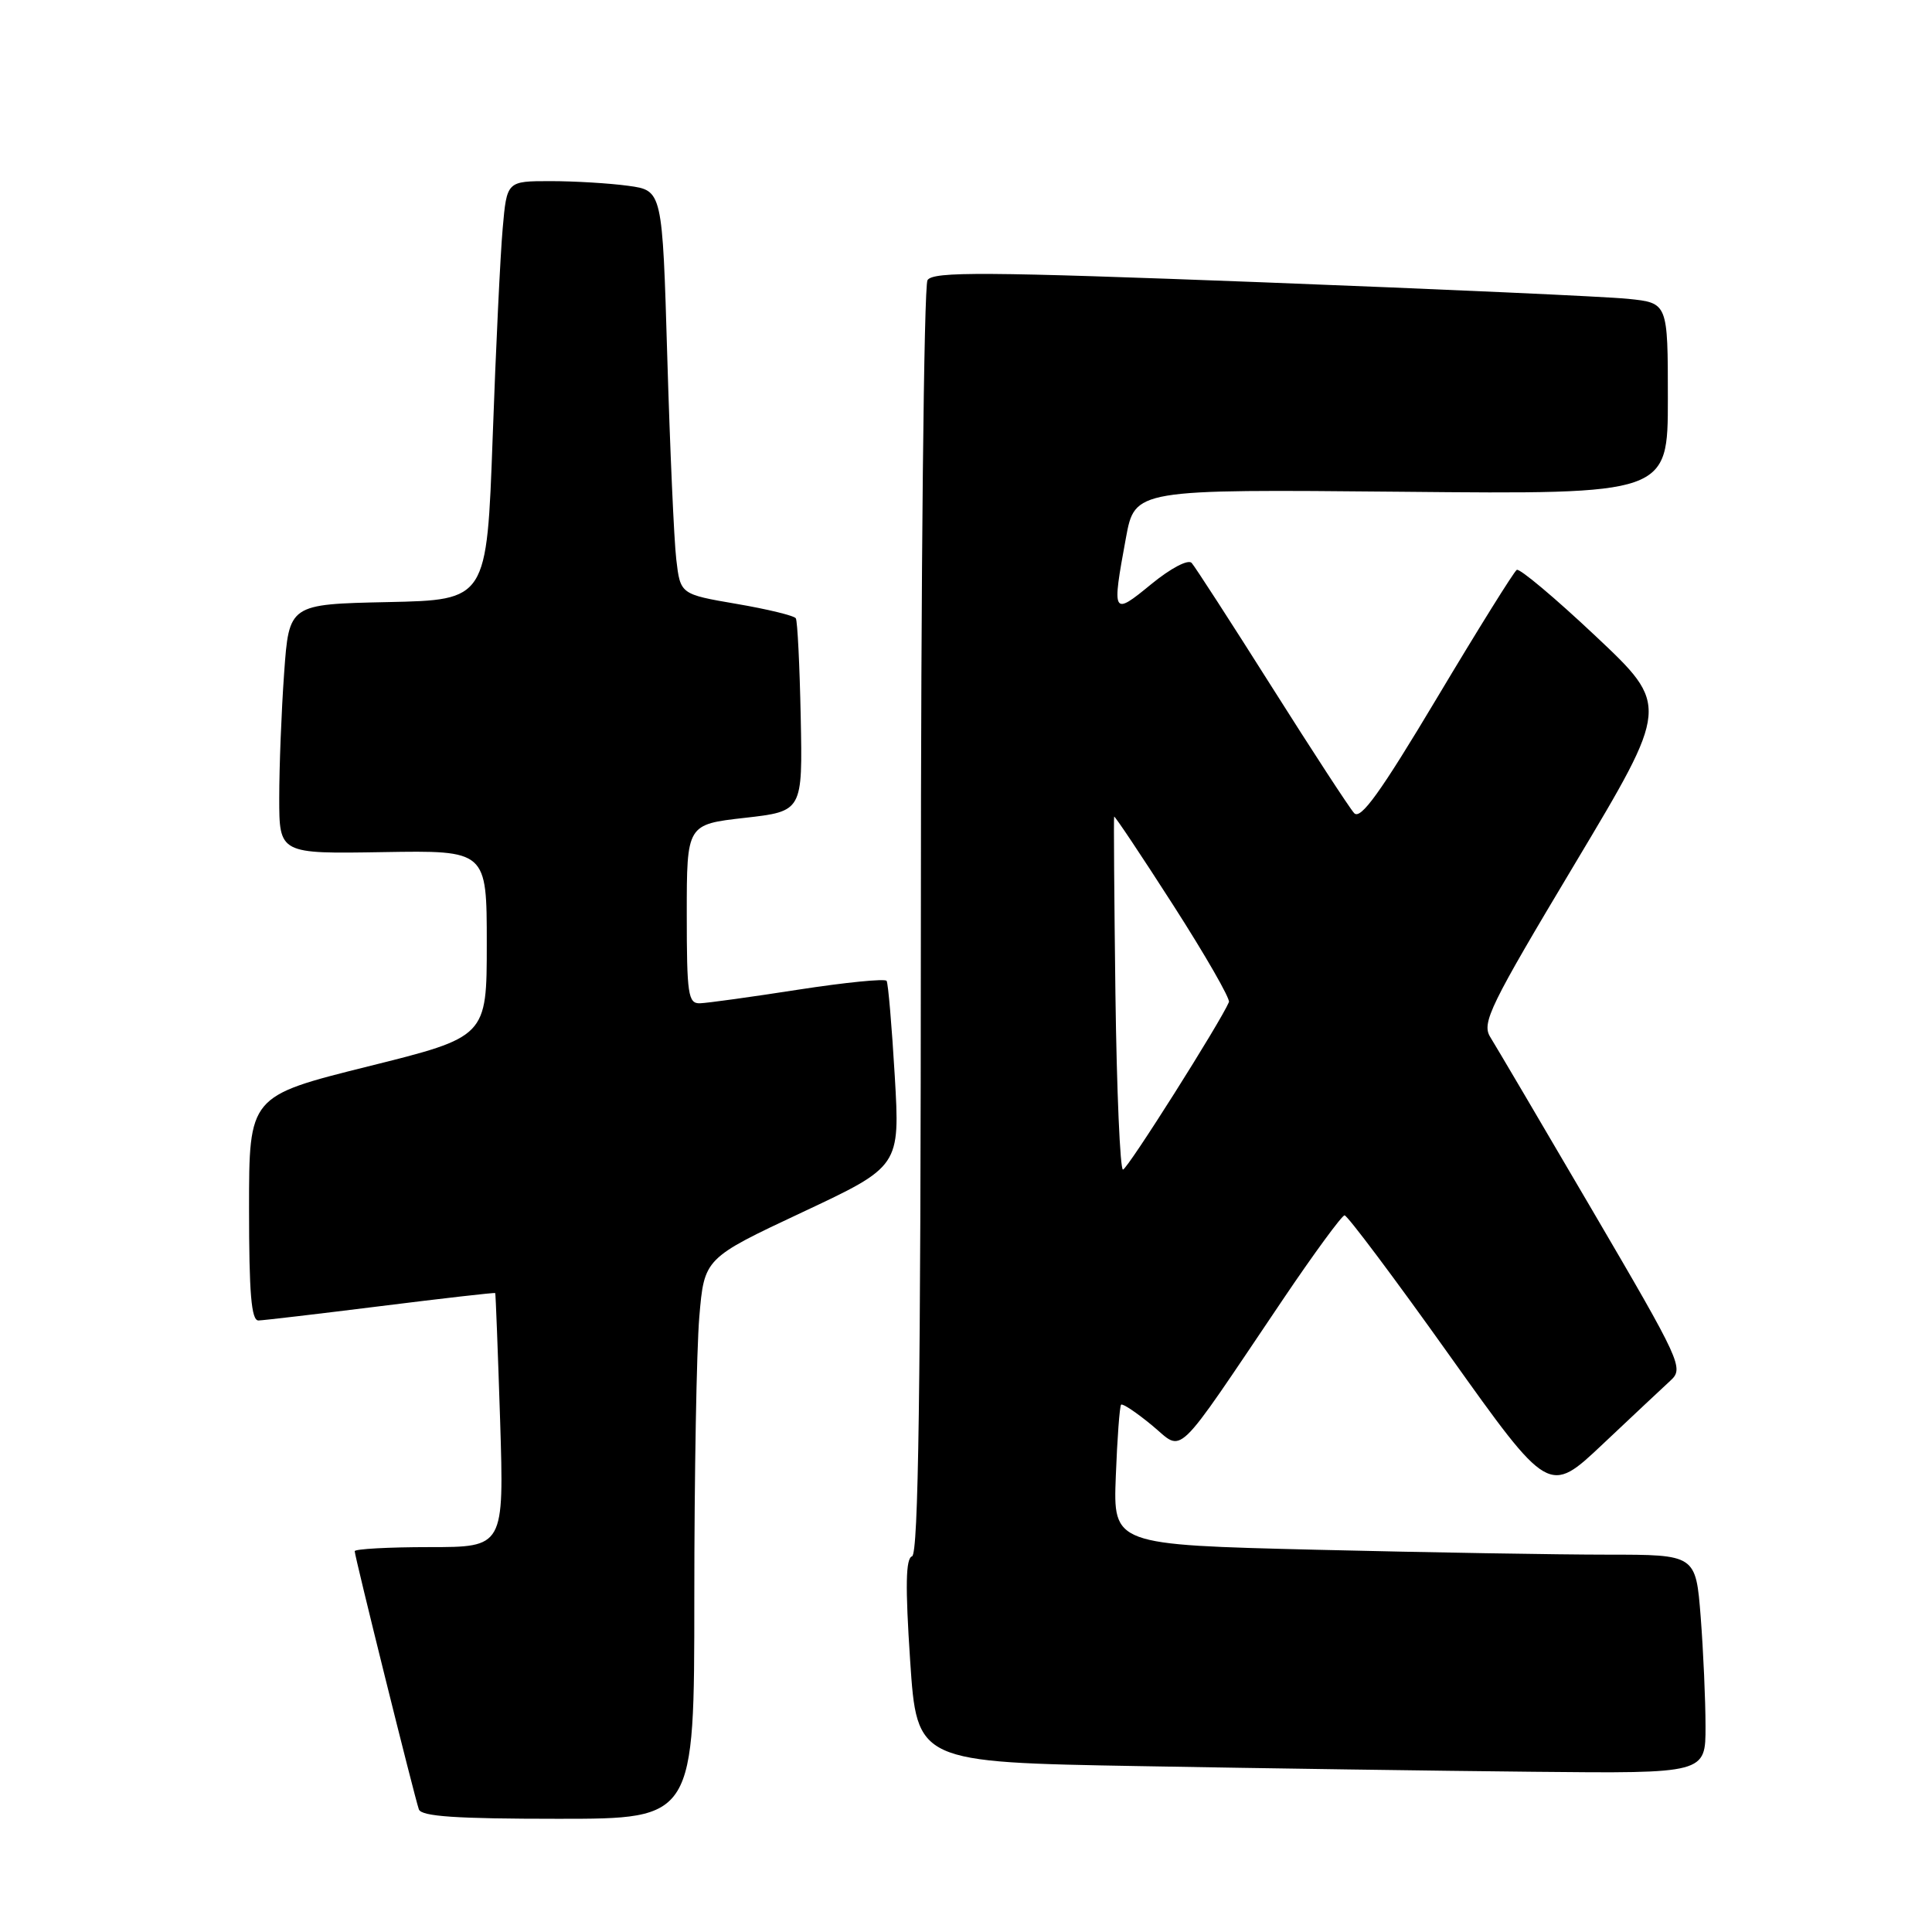 <?xml version="1.0" encoding="UTF-8" standalone="no"?>
<!DOCTYPE svg PUBLIC "-//W3C//DTD SVG 1.1//EN" "http://www.w3.org/Graphics/SVG/1.1/DTD/svg11.dtd" >
<svg xmlns="http://www.w3.org/2000/svg" xmlns:xlink="http://www.w3.org/1999/xlink" version="1.1" viewBox="0 0 256 256">
 <g >
 <path fill="currentColor"
d=" M 92.00 211.65 C 92.00 195.51 92.30 178.80 92.66 174.52 C 93.32 166.73 93.32 166.73 106.29 160.64 C 119.26 154.55 119.26 154.55 118.56 142.56 C 118.17 135.97 117.69 130.30 117.48 129.97 C 117.28 129.65 112.03 130.17 105.81 131.13 C 99.59 132.10 93.71 132.91 92.75 132.94 C 91.18 132.99 91.00 131.79 91.00 121.12 C 91.00 109.24 91.00 109.24 98.68 108.37 C 106.35 107.50 106.35 107.50 106.10 95.03 C 105.96 88.17 105.67 82.27 105.45 81.93 C 105.24 81.58 101.71 80.72 97.61 80.02 C 90.15 78.74 90.15 78.74 89.61 74.12 C 89.31 71.58 88.78 59.54 88.42 47.37 C 87.77 25.24 87.77 25.24 83.25 24.62 C 80.76 24.28 76.12 24.00 72.94 24.00 C 67.16 24.00 67.16 24.00 66.61 30.25 C 66.30 33.69 65.70 46.17 65.28 58.00 C 64.50 79.50 64.50 79.50 51.40 79.78 C 38.30 80.06 38.30 80.06 37.65 89.18 C 37.29 94.20 37.00 101.64 37.00 105.72 C 37.00 113.14 37.00 113.14 50.75 112.91 C 64.50 112.68 64.50 112.68 64.50 125.04 C 64.50 137.39 64.50 137.39 48.75 141.31 C 33.00 145.24 33.00 145.24 33.00 160.12 C 33.00 171.37 33.30 174.99 34.25 174.97 C 34.94 174.95 42.25 174.09 50.50 173.06 C 58.75 172.03 65.55 171.25 65.62 171.34 C 65.68 171.43 65.97 179.04 66.27 188.25 C 66.79 205.00 66.79 205.00 56.90 205.00 C 51.45 205.00 47.00 205.25 47.00 205.54 C 47.00 206.23 54.91 238.05 55.50 239.75 C 55.83 240.69 60.44 241.00 73.97 241.00 C 92.00 241.00 92.00 241.00 92.00 211.65 Z  M 225.99 228.75 C 225.99 225.31 225.70 218.79 225.35 214.25 C 224.70 206.00 224.70 206.00 213.01 206.00 C 206.59 206.00 189.21 205.71 174.41 205.35 C 147.50 204.69 147.50 204.69 147.85 195.60 C 148.04 190.59 148.36 186.34 148.55 186.13 C 148.74 185.93 150.58 187.16 152.64 188.86 C 156.93 192.39 155.30 193.97 170.00 172.18 C 174.12 166.07 177.80 161.06 178.16 161.04 C 178.52 161.02 184.77 169.35 192.03 179.55 C 205.24 198.09 205.24 198.09 212.37 191.36 C 216.29 187.66 220.33 183.87 221.35 182.93 C 223.14 181.30 222.77 180.48 210.99 160.37 C 204.27 148.89 198.18 138.56 197.47 137.42 C 196.30 135.54 197.39 133.32 208.70 114.42 C 221.21 93.50 221.21 93.50 211.44 84.30 C 206.06 79.23 201.35 75.28 200.98 75.51 C 200.60 75.75 195.85 83.37 190.42 92.46 C 182.89 105.06 180.28 108.68 179.43 107.74 C 178.81 107.06 173.90 99.53 168.51 91.00 C 163.12 82.47 158.35 75.09 157.90 74.59 C 157.44 74.08 155.14 75.28 152.54 77.41 C 147.39 81.64 147.31 81.49 149.19 71.28 C 150.38 64.83 150.38 64.83 185.69 65.16 C 221.00 65.50 221.00 65.50 221.00 52.82 C 221.00 40.14 221.00 40.14 215.75 39.60 C 212.86 39.30 190.99 38.32 167.14 37.40 C 130.38 36.00 123.64 35.96 122.90 37.12 C 122.42 37.88 122.02 76.15 122.02 122.17 C 122.00 184.19 121.70 205.93 120.85 206.22 C 120.01 206.50 119.94 210.12 120.60 220.05 C 121.50 233.50 121.50 233.50 151.00 234.02 C 167.22 234.31 190.74 234.65 203.25 234.77 C 226.00 235.00 226.00 235.00 225.99 228.75 Z  M 147.80 131.75 C 147.64 118.96 147.56 108.37 147.63 108.21 C 147.69 108.05 151.22 113.33 155.46 119.94 C 159.71 126.56 163.02 132.33 162.84 132.78 C 161.73 135.42 149.38 154.96 148.80 154.98 C 148.42 154.99 147.97 144.54 147.80 131.75 Z "/>
</g>
</svg>
